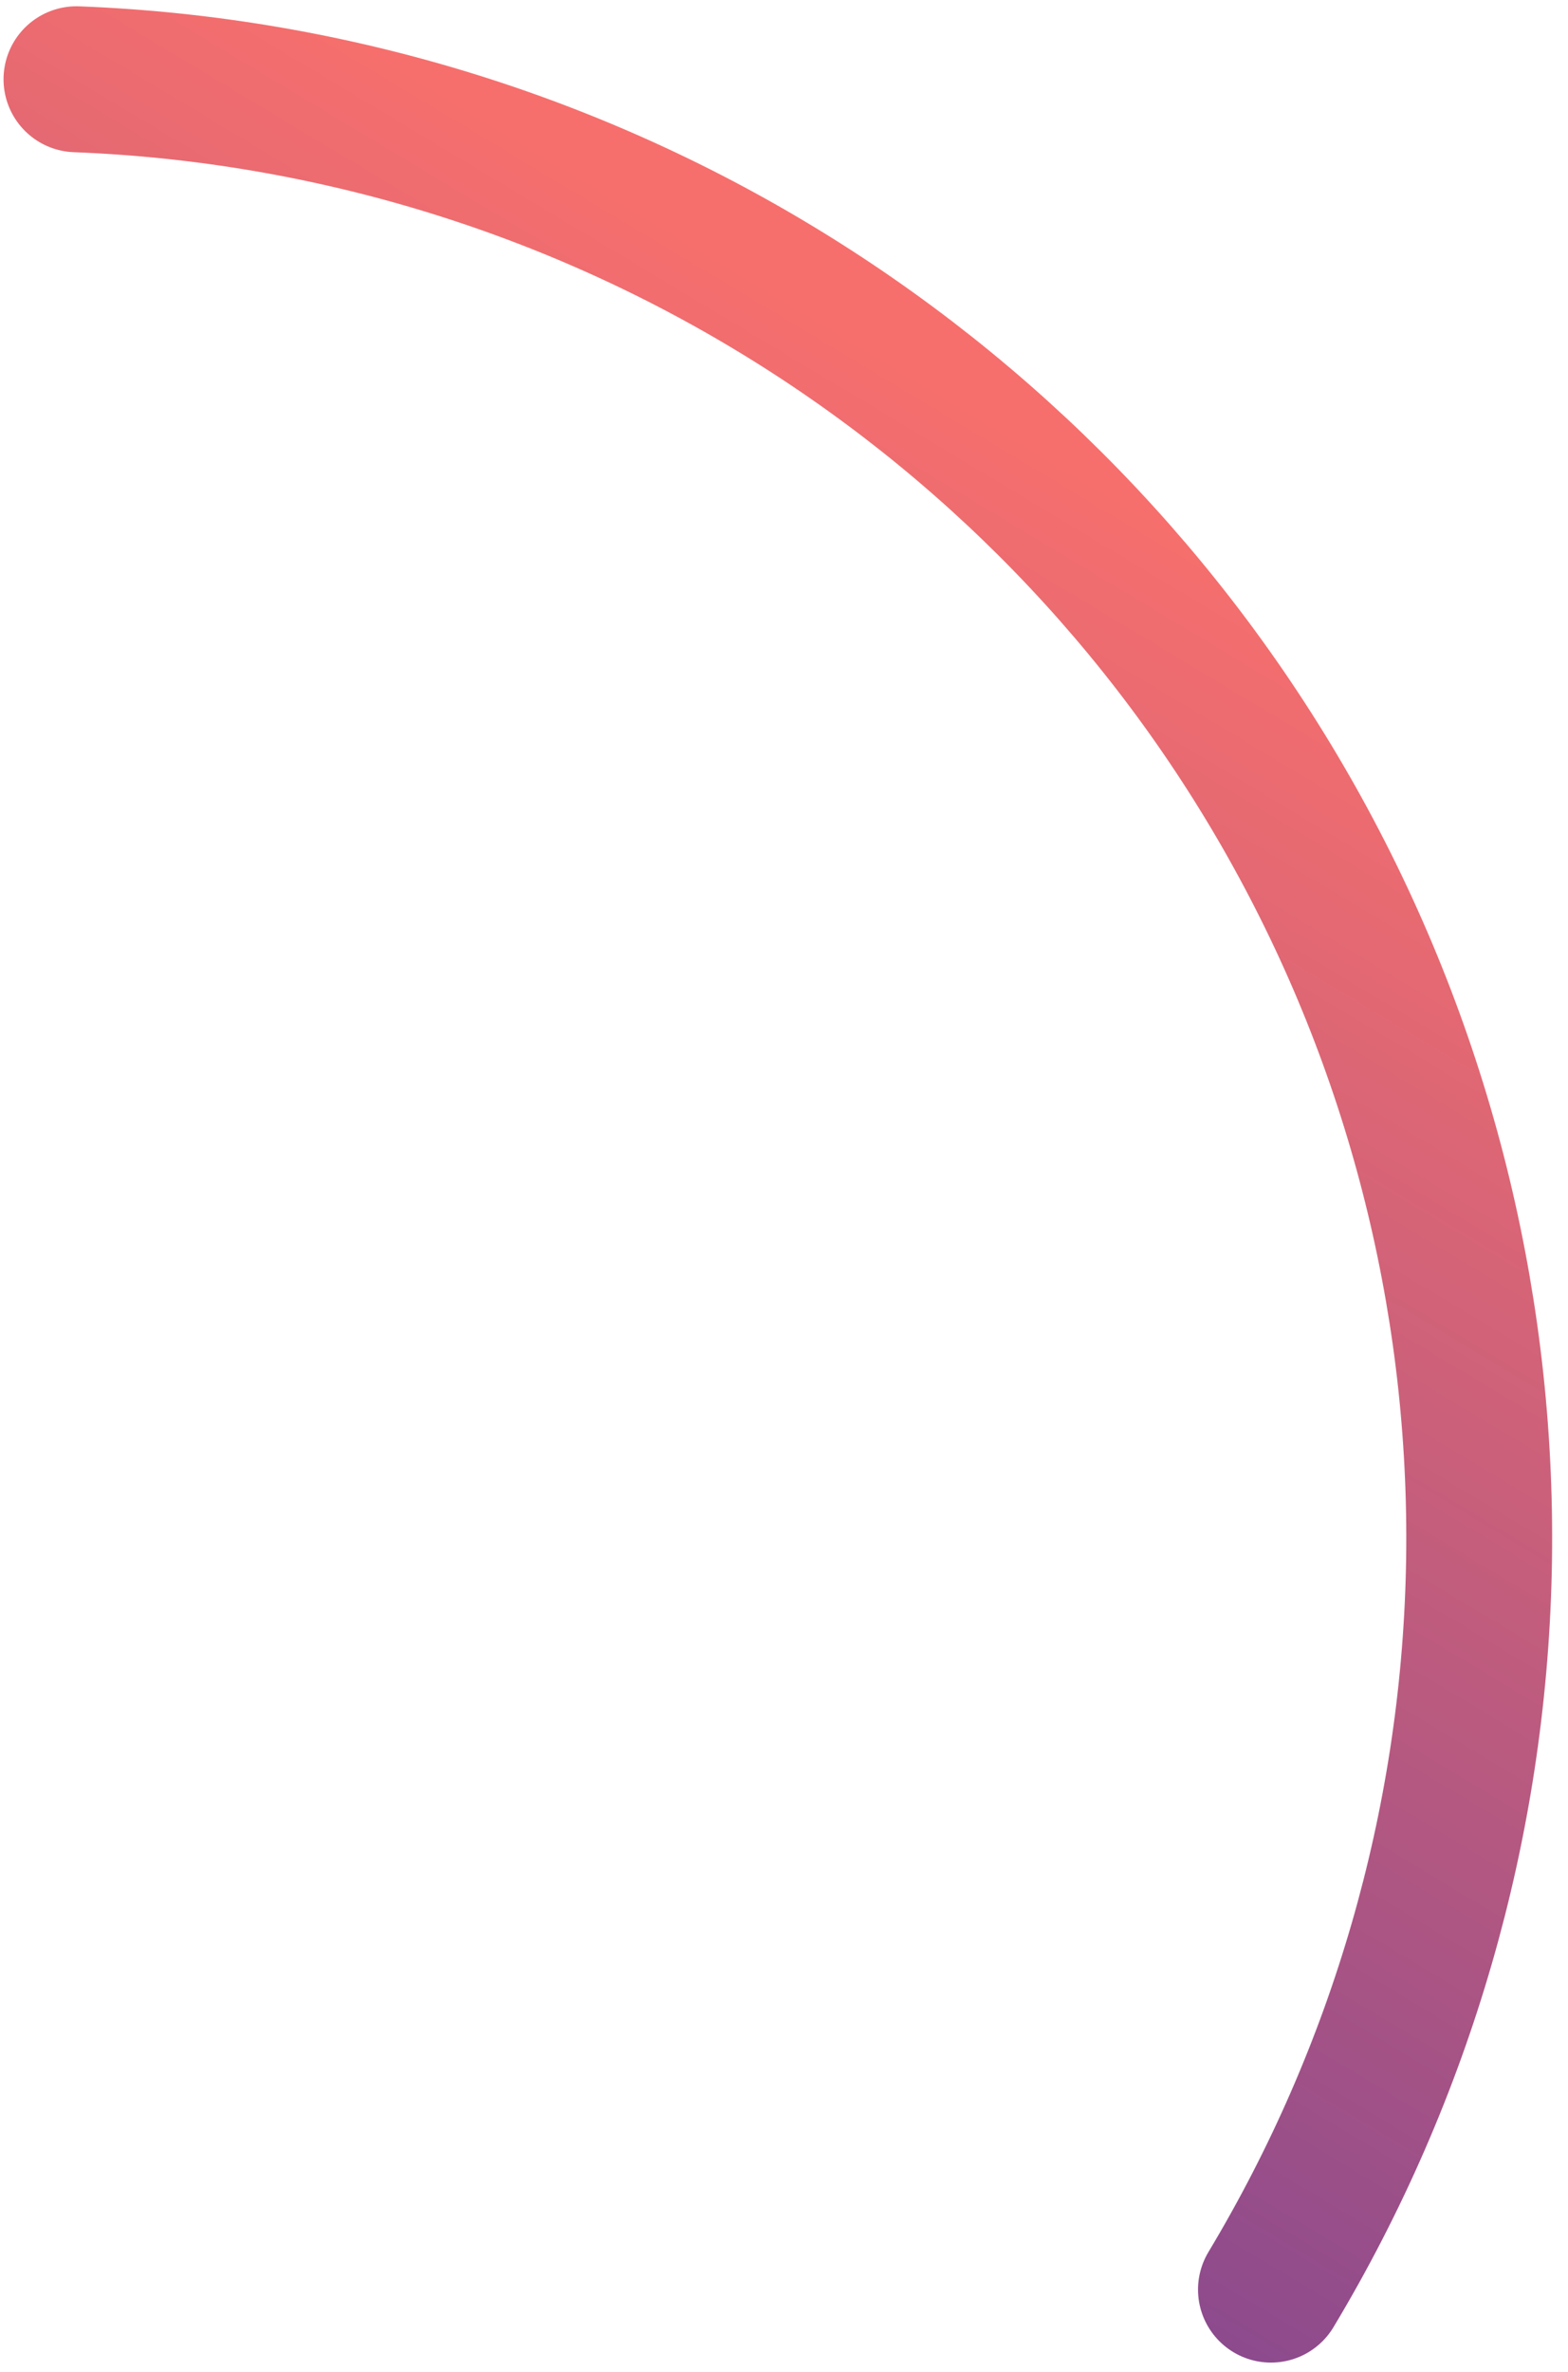 <svg width="43" height="65" viewBox="0 0 43 65" fill="none" xmlns="http://www.w3.org/2000/svg">
<path d="M34.854 62.741C38.433 56.783 40.398 49.995 40.555 43.046C40.712 36.097 39.056 29.228 35.749 23.114C32.443 17.001 27.601 11.854 21.699 8.182C15.798 4.51 9.042 2.438 2.097 2.172" stroke="url(#paint0_linear_1_245)" stroke-width="4" stroke-linecap="round"/>
<defs>
<linearGradient id="paint0_linear_1_245" x1="21.164" y1="7.854" x2="-20.032" y2="76.432" gradientUnits="userSpaceOnUse">
<stop stop-color="#F66F6D"/>
<stop offset="1" stop-color="#2D29AA"/>
</linearGradient>
</defs>
</svg>
